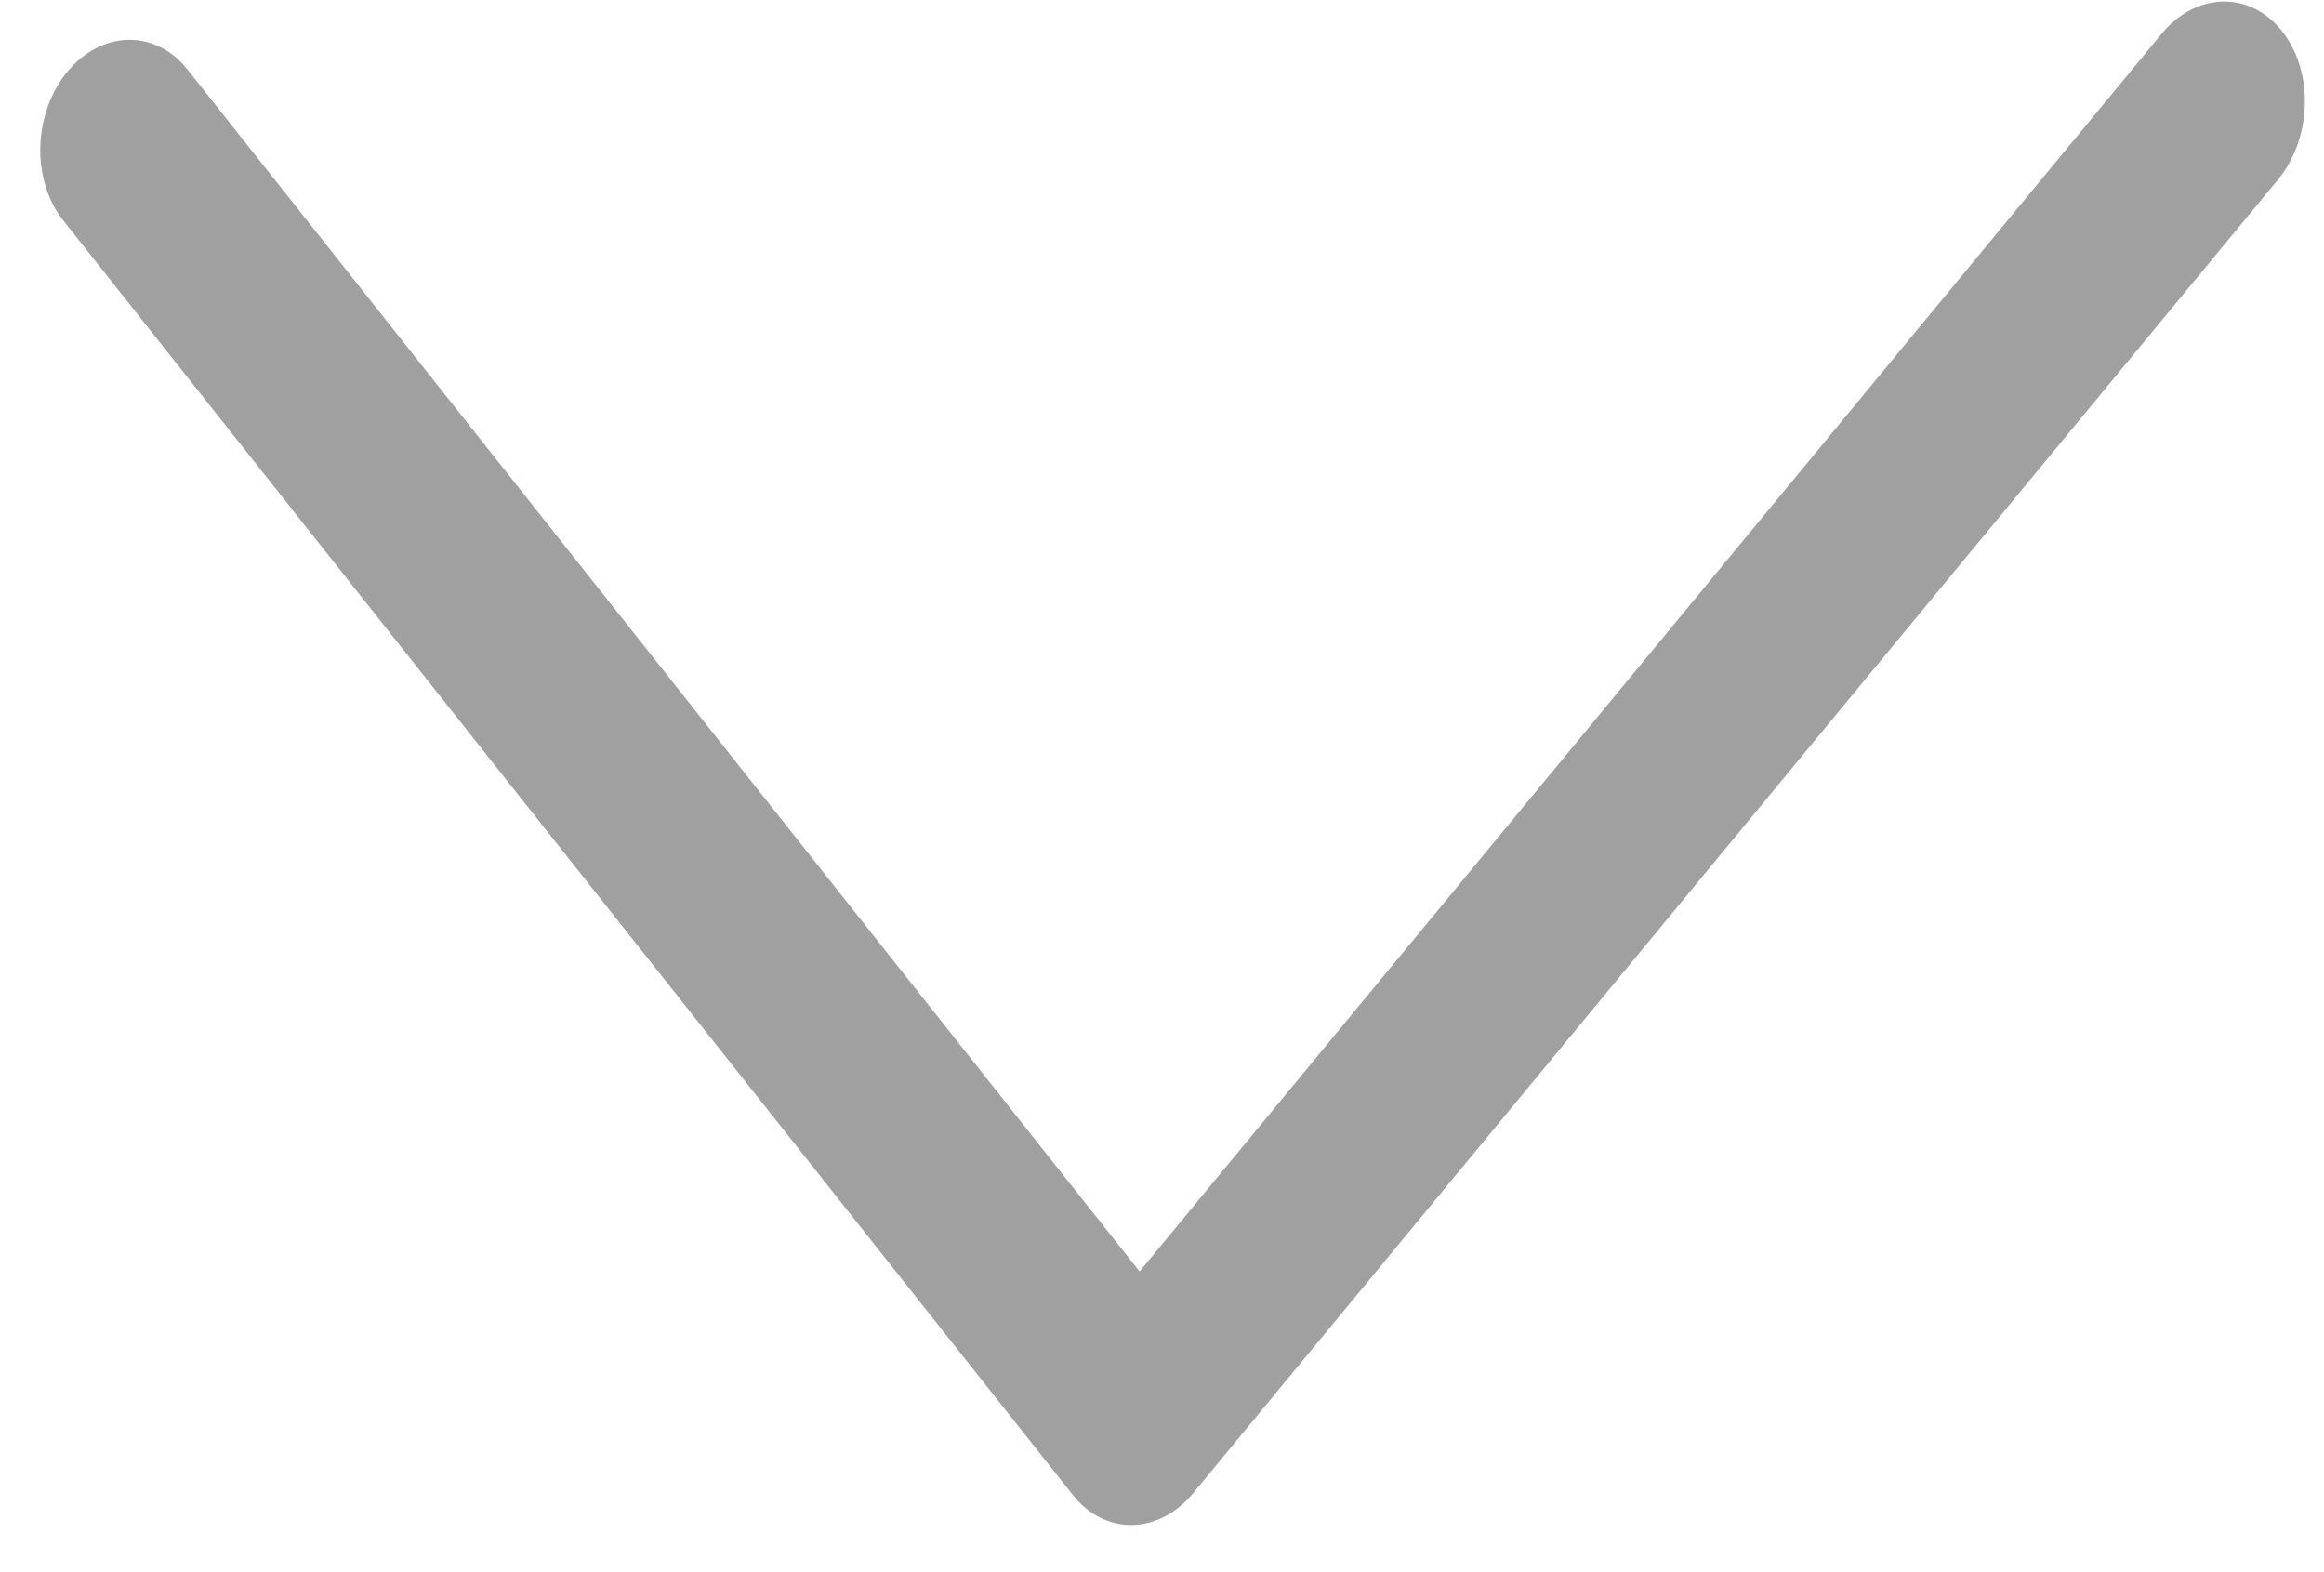 <svg width="34" height="23" viewBox="0 0 34 23" fill="none" xmlns="http://www.w3.org/2000/svg">
<path d="M33.72 1.537C33.714 1.738 33.676 1.939 33.609 2.126C33.541 2.314 33.444 2.485 33.325 2.63L17.457 21.843C17.216 22.135 16.895 22.303 16.565 22.309C16.236 22.315 15.924 22.159 15.699 21.875L0.923 3.222C0.812 3.081 0.725 2.914 0.668 2.729C0.611 2.543 0.584 2.344 0.59 2.142C0.596 1.941 0.634 1.74 0.702 1.553C0.769 1.365 0.866 1.194 0.985 1.049C1.105 0.905 1.245 0.789 1.398 0.709C1.551 0.629 1.714 0.586 1.877 0.583C2.04 0.58 2.201 0.617 2.35 0.691C2.498 0.766 2.632 0.876 2.743 1.017L16.672 18.601L31.629 0.489C31.809 0.271 32.035 0.12 32.278 0.057C32.521 -0.007 32.77 0.019 32.994 0.131C33.218 0.243 33.406 0.437 33.535 0.687C33.665 0.937 33.729 1.233 33.72 1.537Z" fill="#A0A0A0"/>
</svg>
